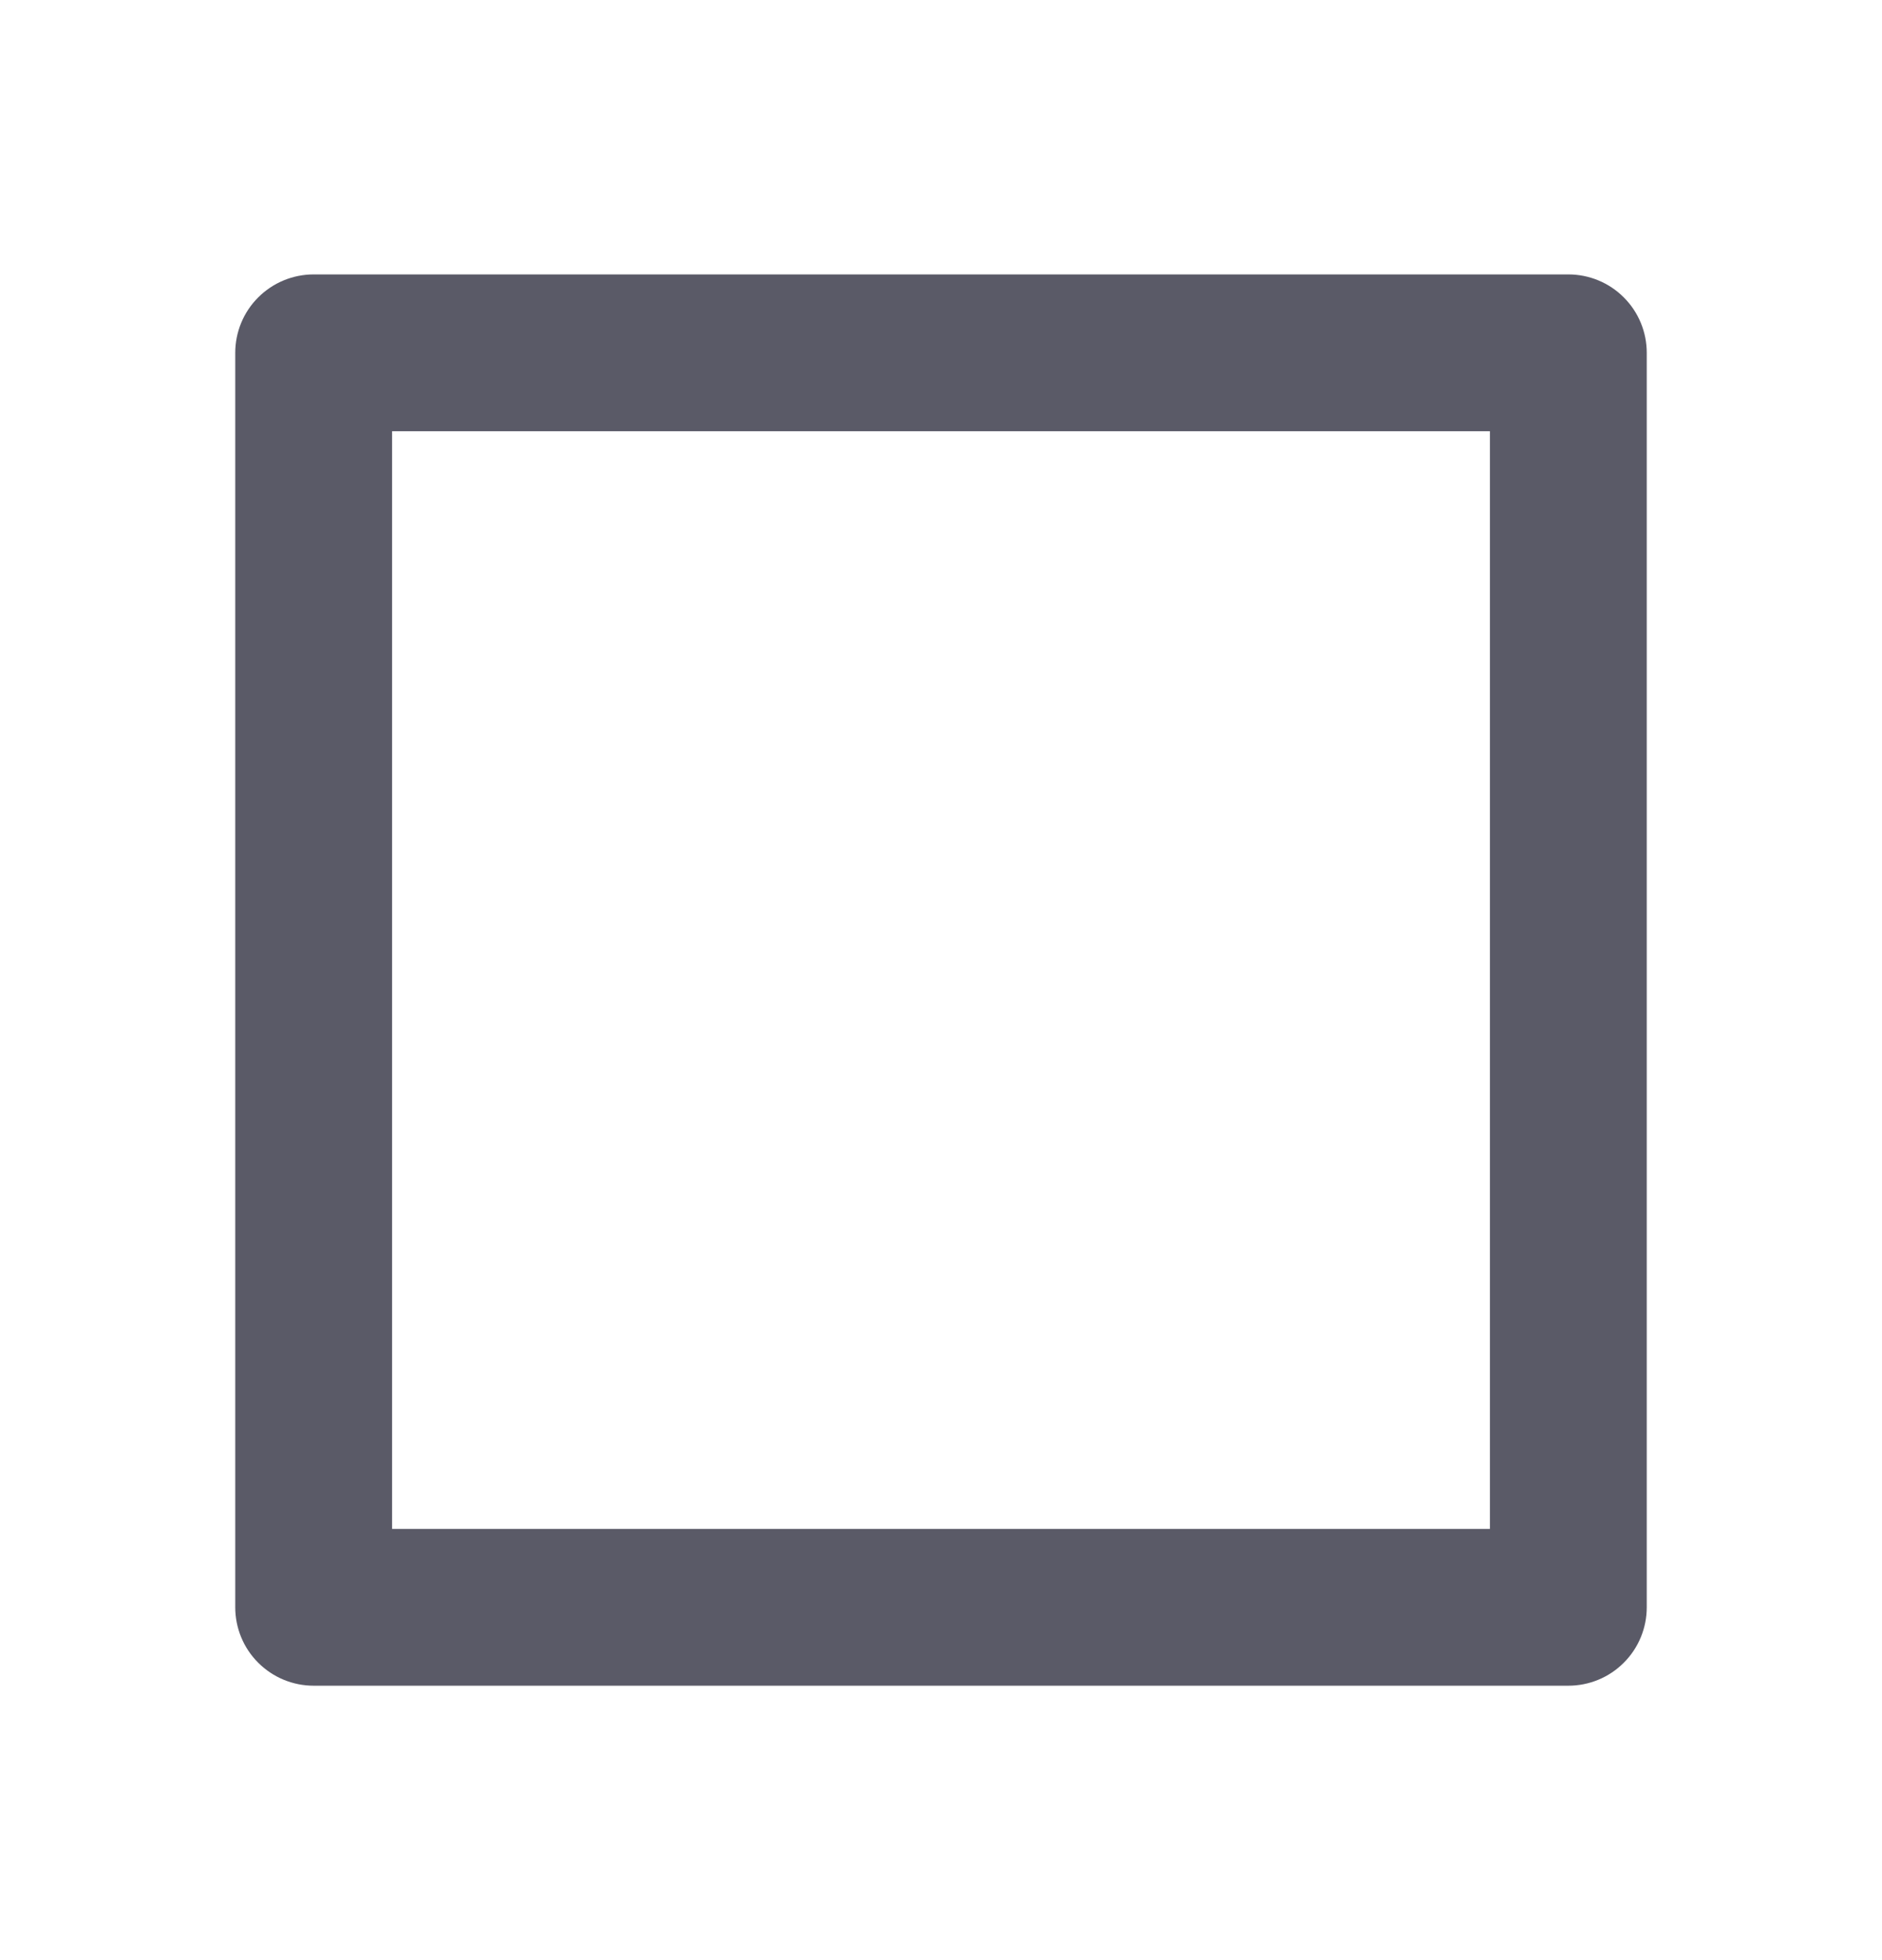 <svg width="24" height="25" viewBox="0 0 24 25" fill="none" xmlns="http://www.w3.org/2000/svg">
<g clip-path="url(#clip0_3760_663)">
<path d="M4 3.5H20C20.265 3.5 20.52 3.605 20.707 3.793C20.895 3.98 21 4.235 21 4.5V20.5C21 20.765 20.895 21.02 20.707 21.207C20.52 21.395 20.265 21.5 20 21.5H4C3.735 21.5 3.481 21.395 3.293 21.207C3.105 21.02 3 20.765 3 20.5V4.5C3 4.235 3.105 3.98 3.293 3.793C3.481 3.605 3.735 3.5 4 3.5ZM5 5.5V19.5H19V5.5H5Z" fill="#5A5A67"/>
</g>
<defs>
<clipPath id="clip0_3760_663">
<rect width="24" height="24" fill="white" transform="translate(0 0.5)"/>
</clipPath>
</defs>
</svg>
